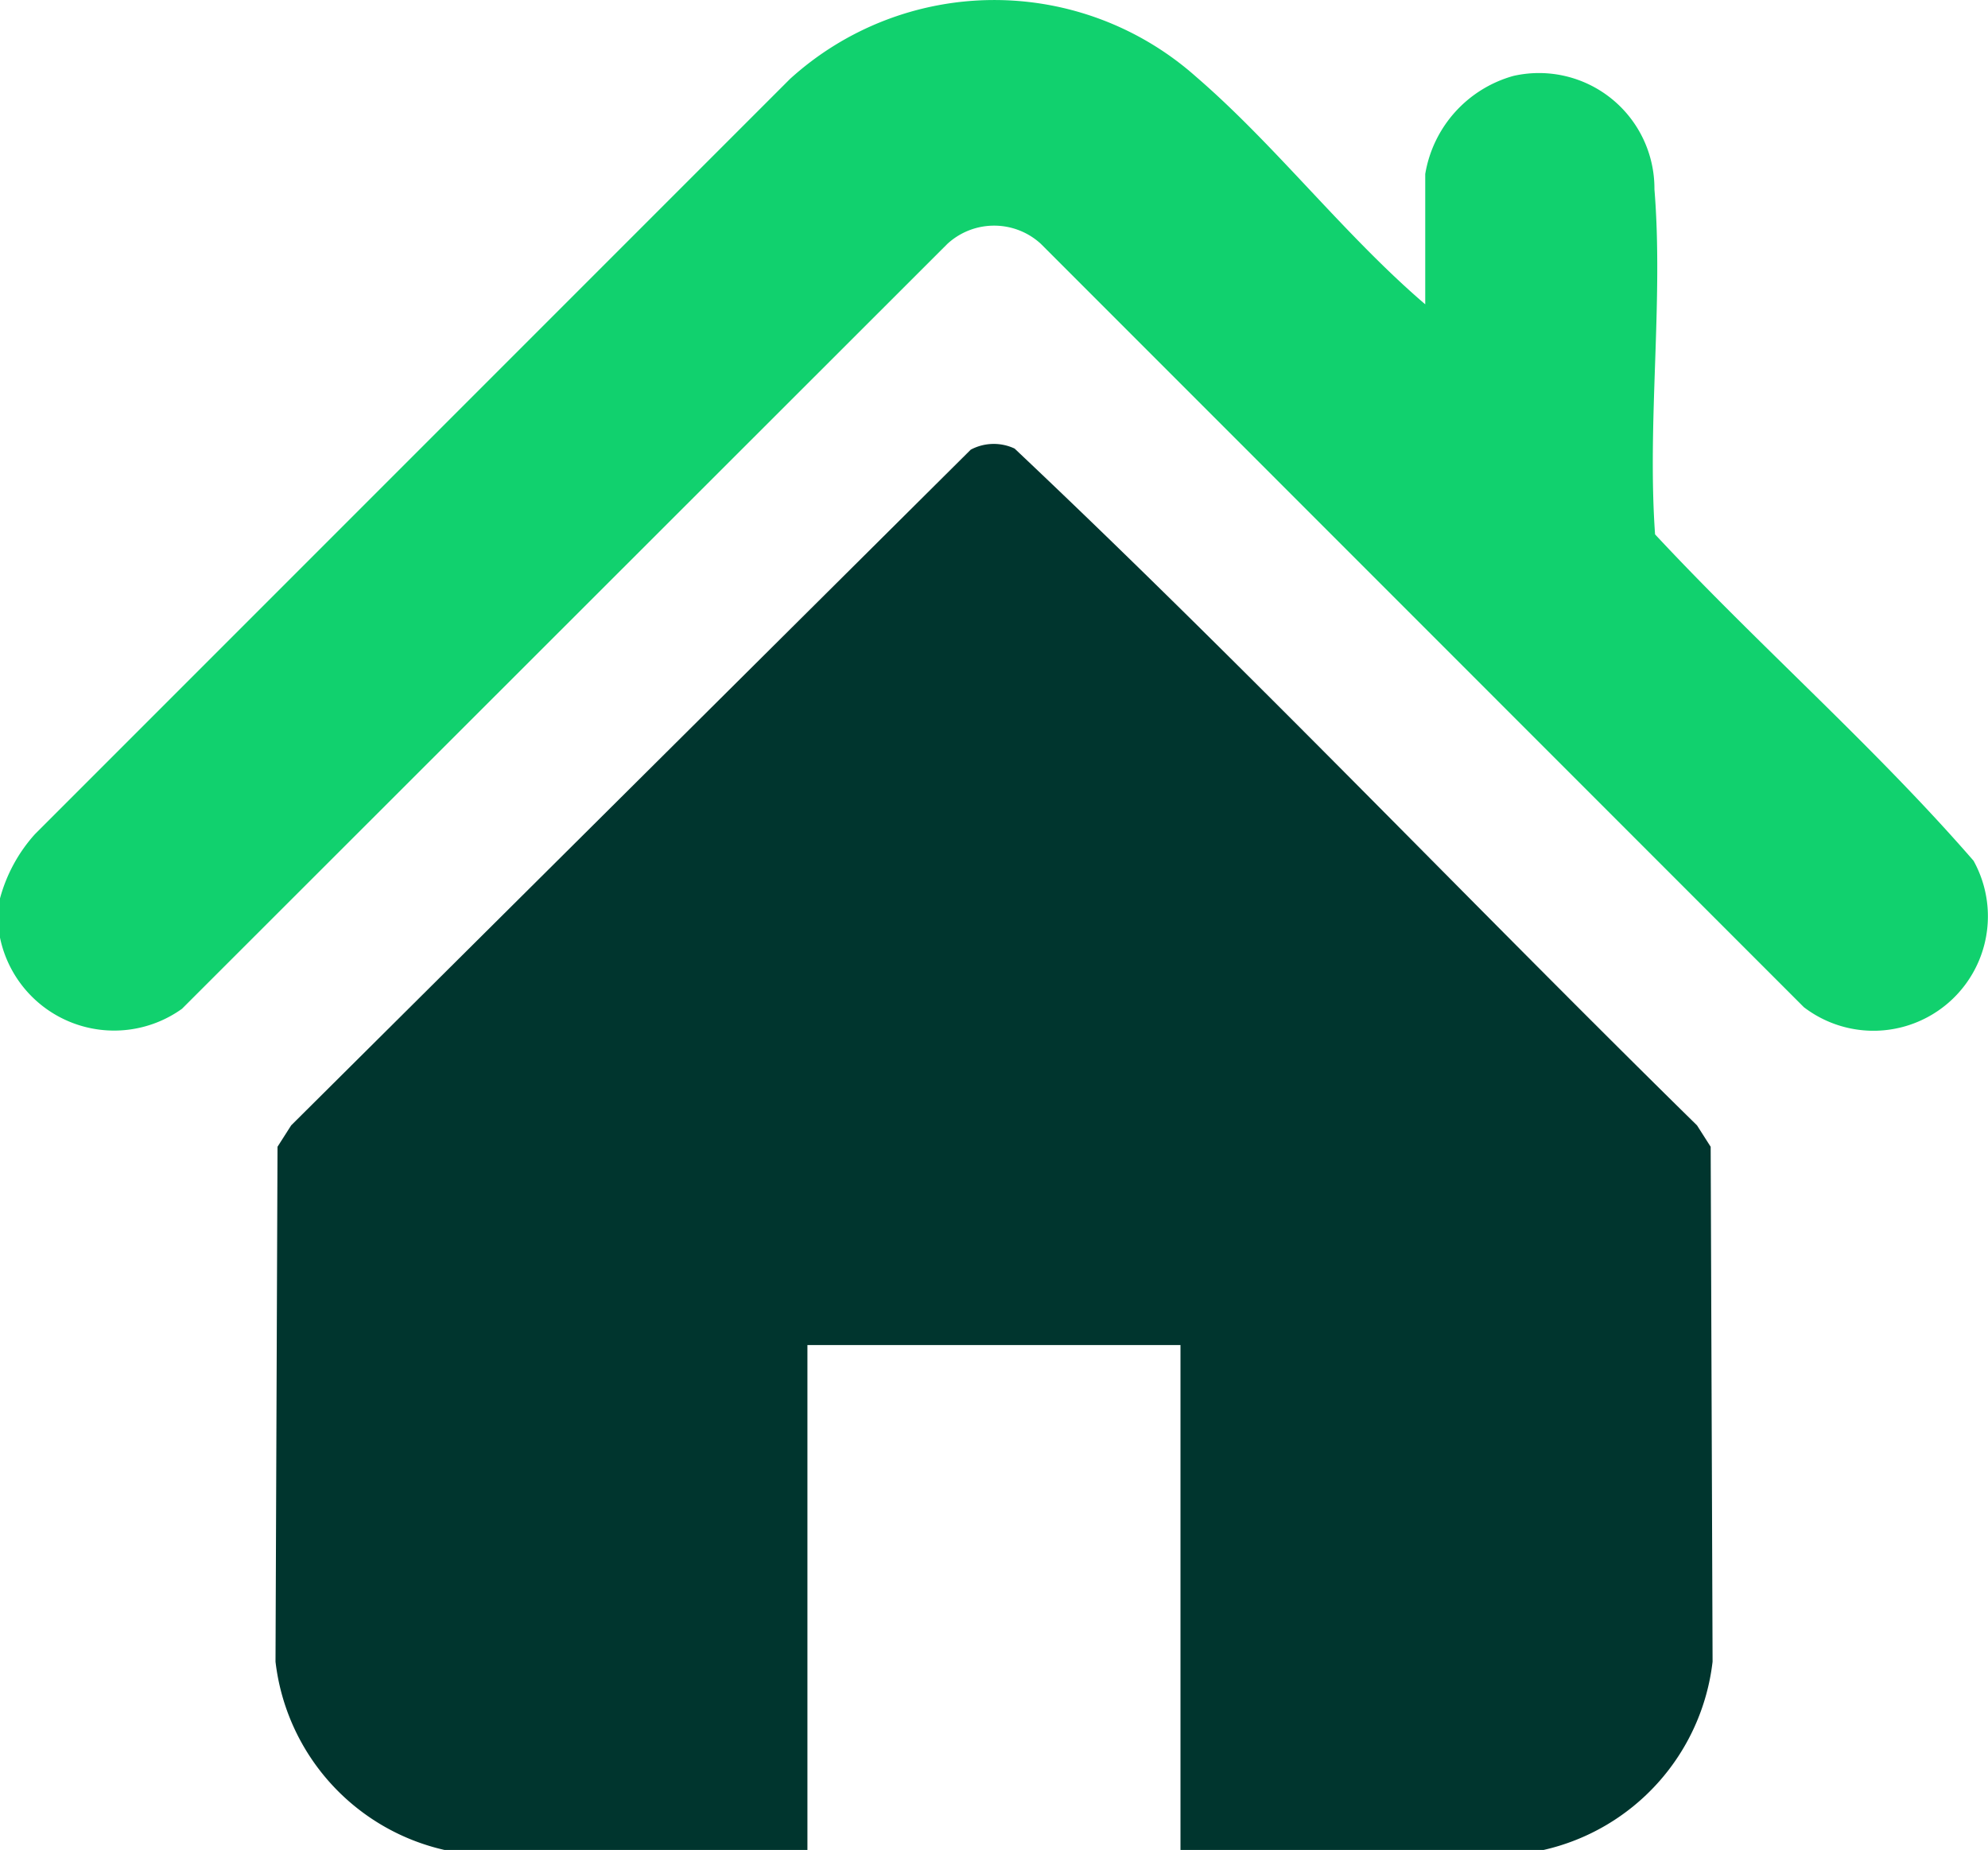 <svg xmlns="http://www.w3.org/2000/svg" width="21.849" height="20.328" viewBox="0 0 21.849 20.328">
  <g id="Layer_1" data-name="Layer 1" transform="translate(0 0.003)">
    <g id="Group_41227" data-name="Group 41227" transform="translate(0 -0.003)">
      <path id="Path_53783" data-name="Path 53783" d="M0,9.869a1.726,1.726,0,0,1,.383-.705l8.3-8.3A3.339,3.339,0,0,1,13.146.841c.872.751,1.634,1.744,2.518,2.5V1.909a1.349,1.349,0,0,1,.97-1.078,1.269,1.269,0,0,1,1.549,1.247c.1,1.221-.081,2.557.007,3.791C19.329,7.091,20.6,8.2,21.69,9.455a1.258,1.258,0,0,1-1.865,1.609L11.439,2.676a.759.759,0,0,0-1.026,0L2,11.082A1.281,1.281,0,0,1,0,10.3V9.868Z" transform="translate(0 0.003)" fill="#11d16e"/>
      <path id="Path_53784" data-name="Path 53784" d="M64.752,103.77V98.221h-4.1v5.548H56.664a2.406,2.406,0,0,1-1.858-2.069l.022-5.658.15-.235,7.469-7.425a.539.539,0,0,1,.482-.012c2.553,2.41,4.989,4.972,7.5,7.437l.15.235L70.6,101.7a2.406,2.406,0,0,1-1.858,2.069H64.752Z" transform="translate(-51.778 -83.441)" fill="#00352e"/>
    </g>
  </g>
</svg>
